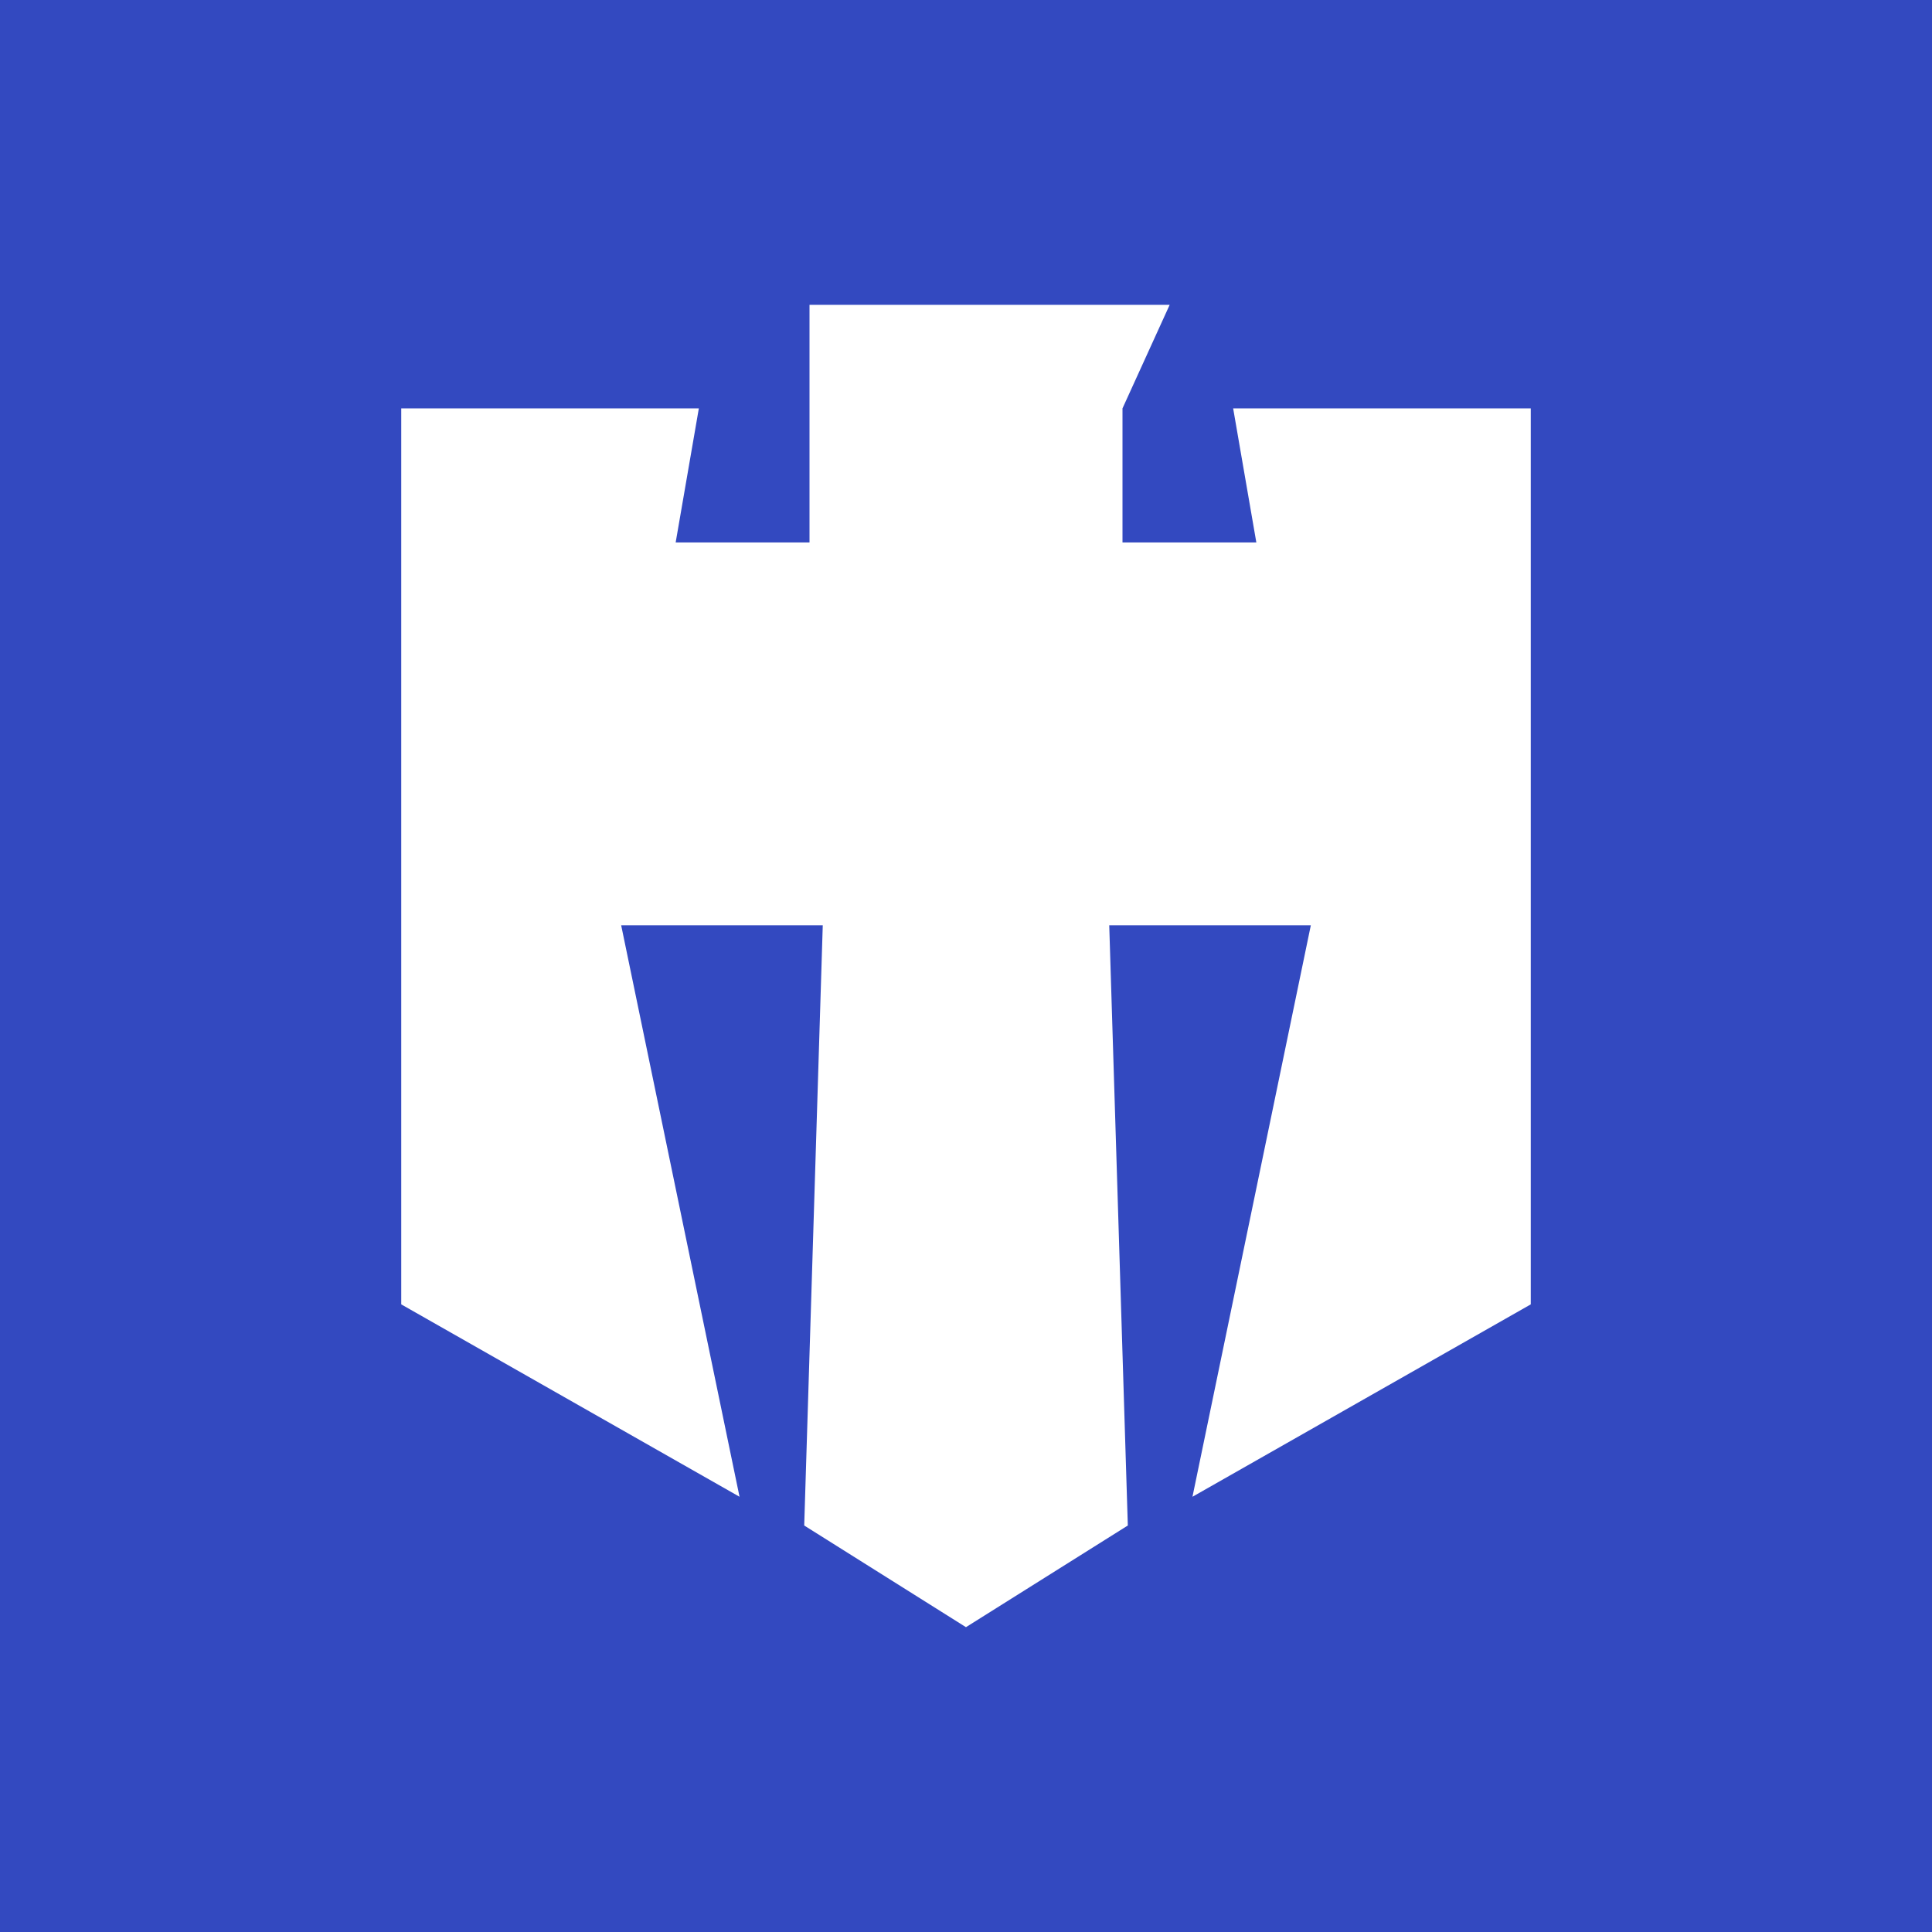 <svg id="Layer_1" data-name="Layer 1" xmlns="http://www.w3.org/2000/svg" viewBox="0 0 500 500"><defs><style>.cls-1{fill:#3349c0;}.cls-2{fill:#fff;}</style></defs><title>hirempireicon</title><rect class="cls-1" x="-47.72" y="-45.16" width="613.26" height="618.68"/><polygon class="cls-2" points="396.16 105.69 396.16 337.57 308.61 387.36 339.24 239.47 287.07 239.47 291.88 394.8 249.99 421.11 208.13 394.8 212.93 239.47 160.76 239.47 191.39 387.36 103.84 337.57 103.84 105.69 180.86 105.69 174.86 140.39 209.5 140.39 209.5 78.89 302.71 78.89 290.5 105.69 290.5 140.39 325.14 140.39 319.14 105.69 396.16 105.69"/></svg>
